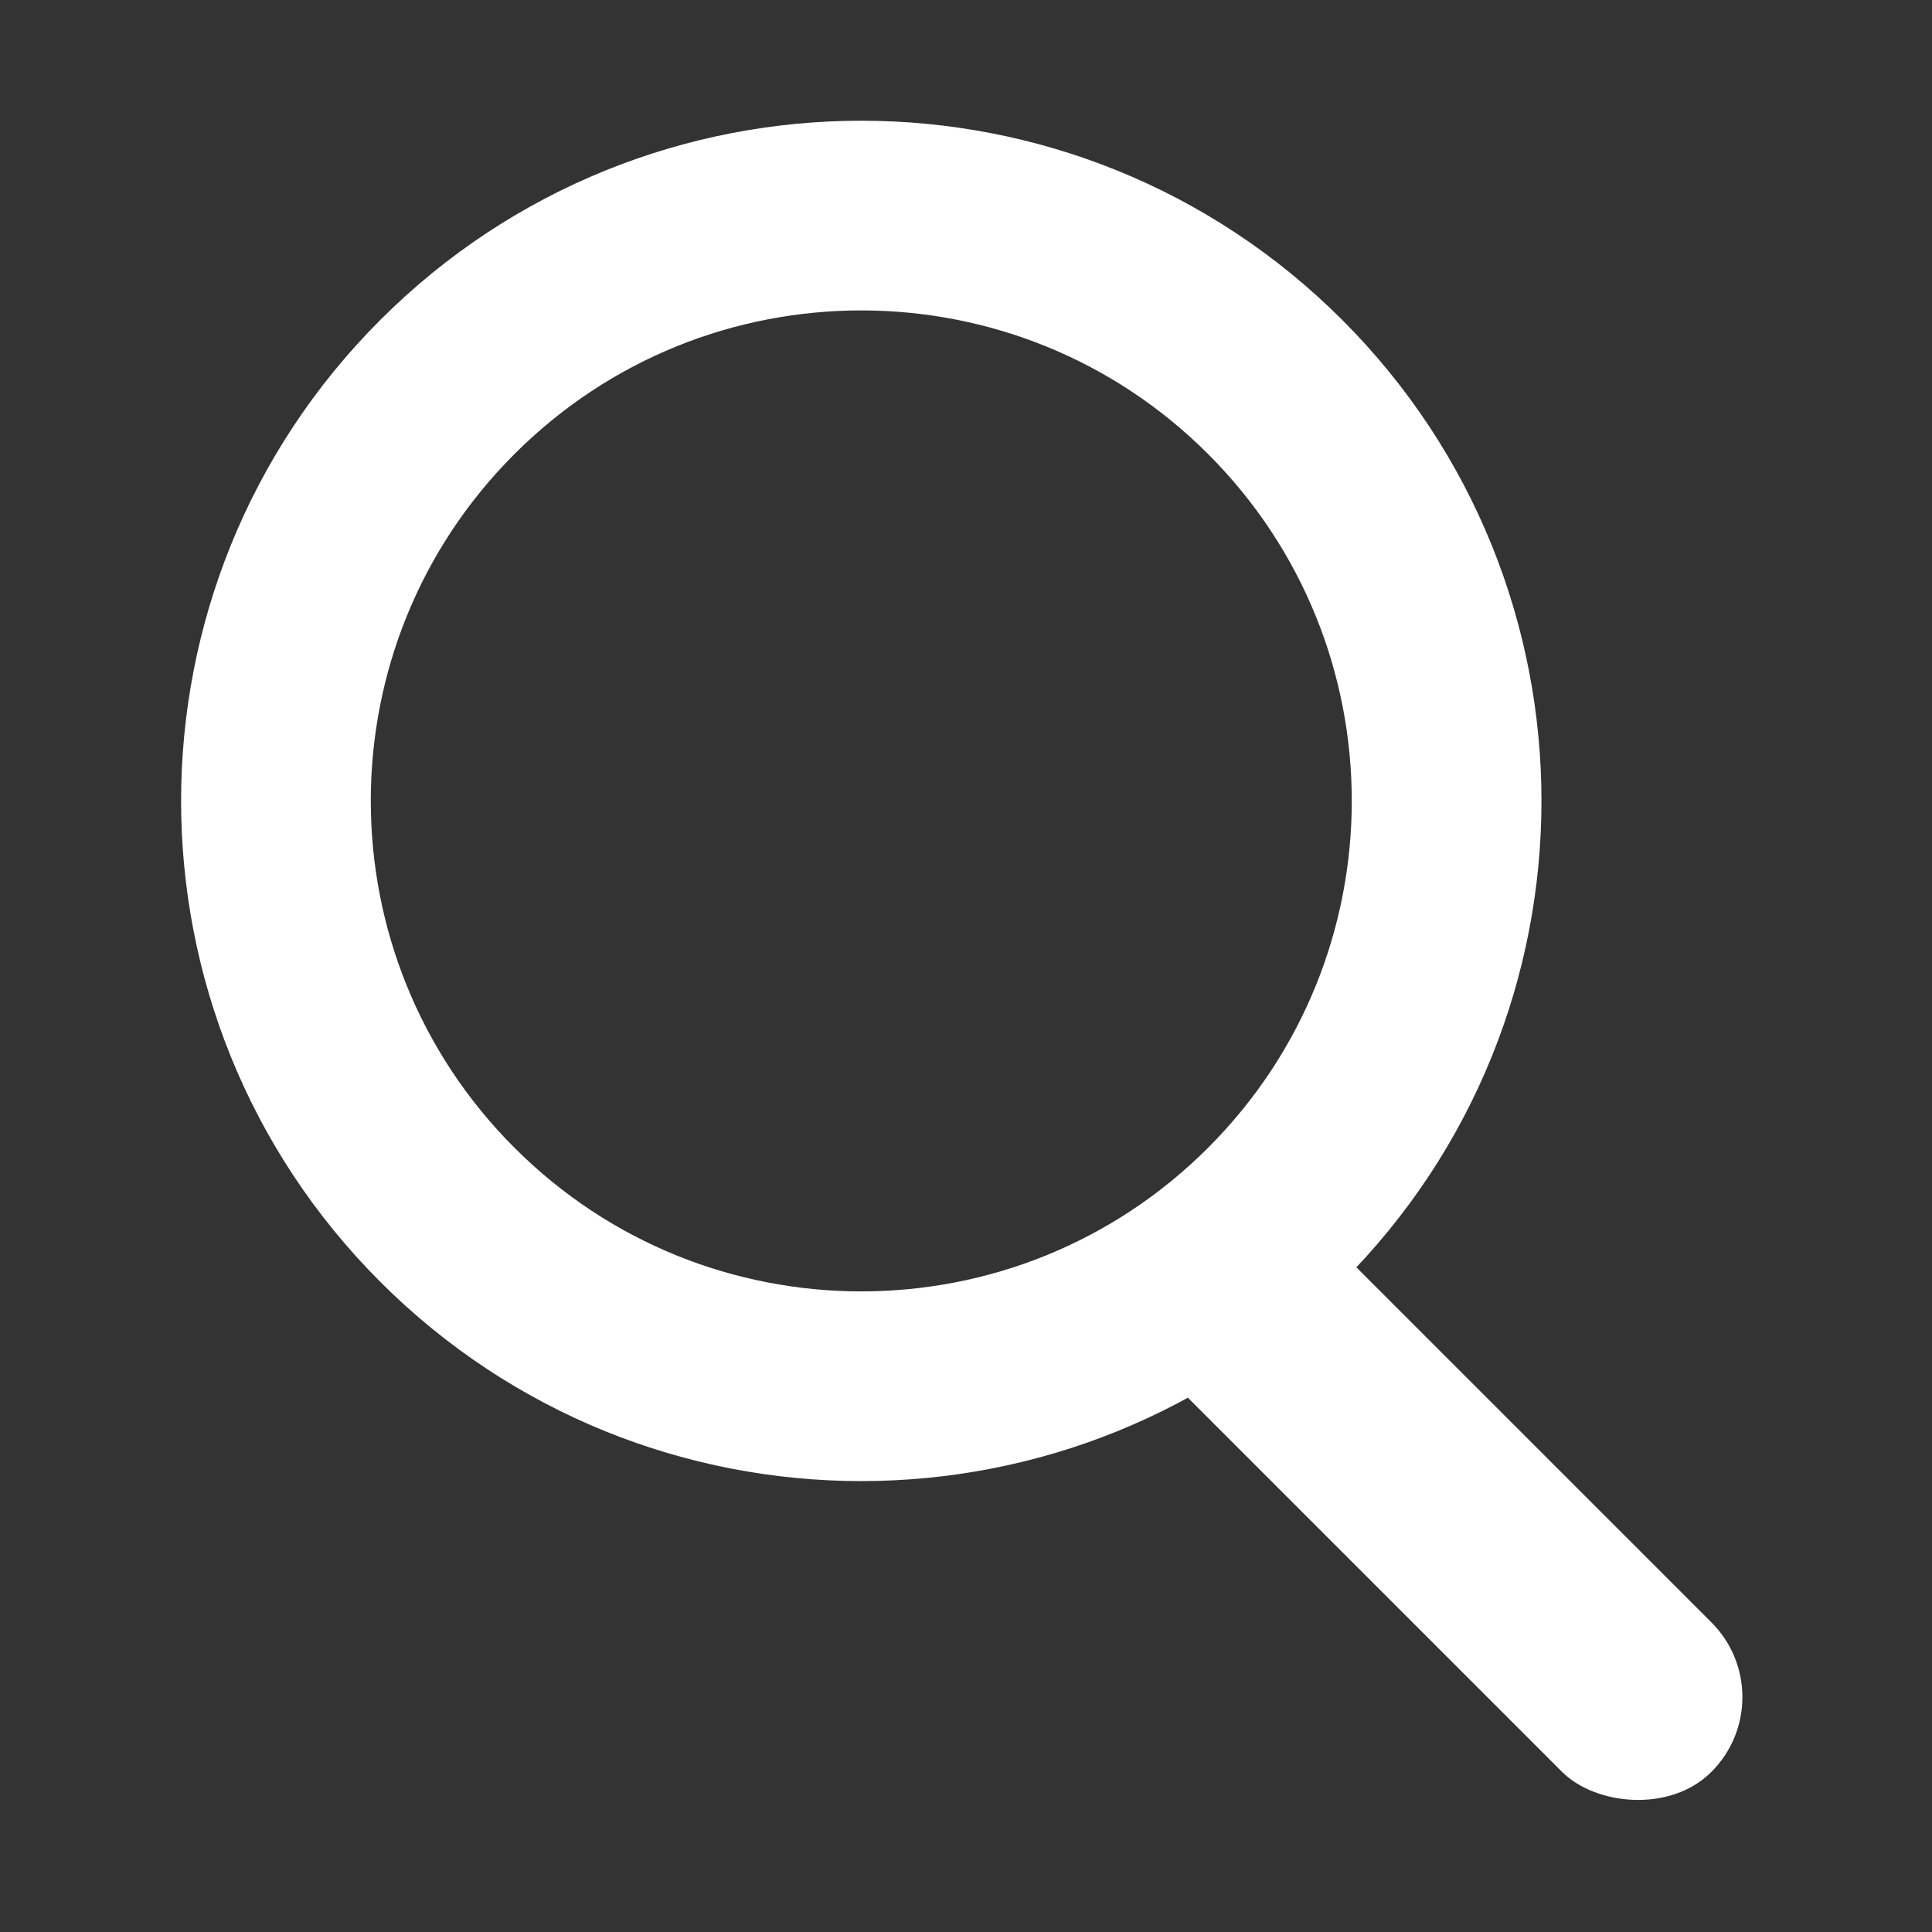 <svg width="32" height="32" viewBox="0 0 32 32" fill="none" xmlns="http://www.w3.org/2000/svg">
<rect x="0" y="0" width="32" height="32" fill="#333333" stroke="none"/>
<path d="M21.121 6.41C24.907 10.196 24.907 16.335 21.121 20.121C17.335 23.907 11.196 23.907 7.41 20.121C3.624 16.335 3.624 10.196 7.41 6.41C11.196 2.624 17.335 2.624 21.121 6.41Z" stroke="white" stroke-width="3.142"/>
<rect x="18" y="21.475" width="3.5" height="12.883" rx="1.75" transform="rotate(-45 18 21.475)" fill="white"/>
</svg>
